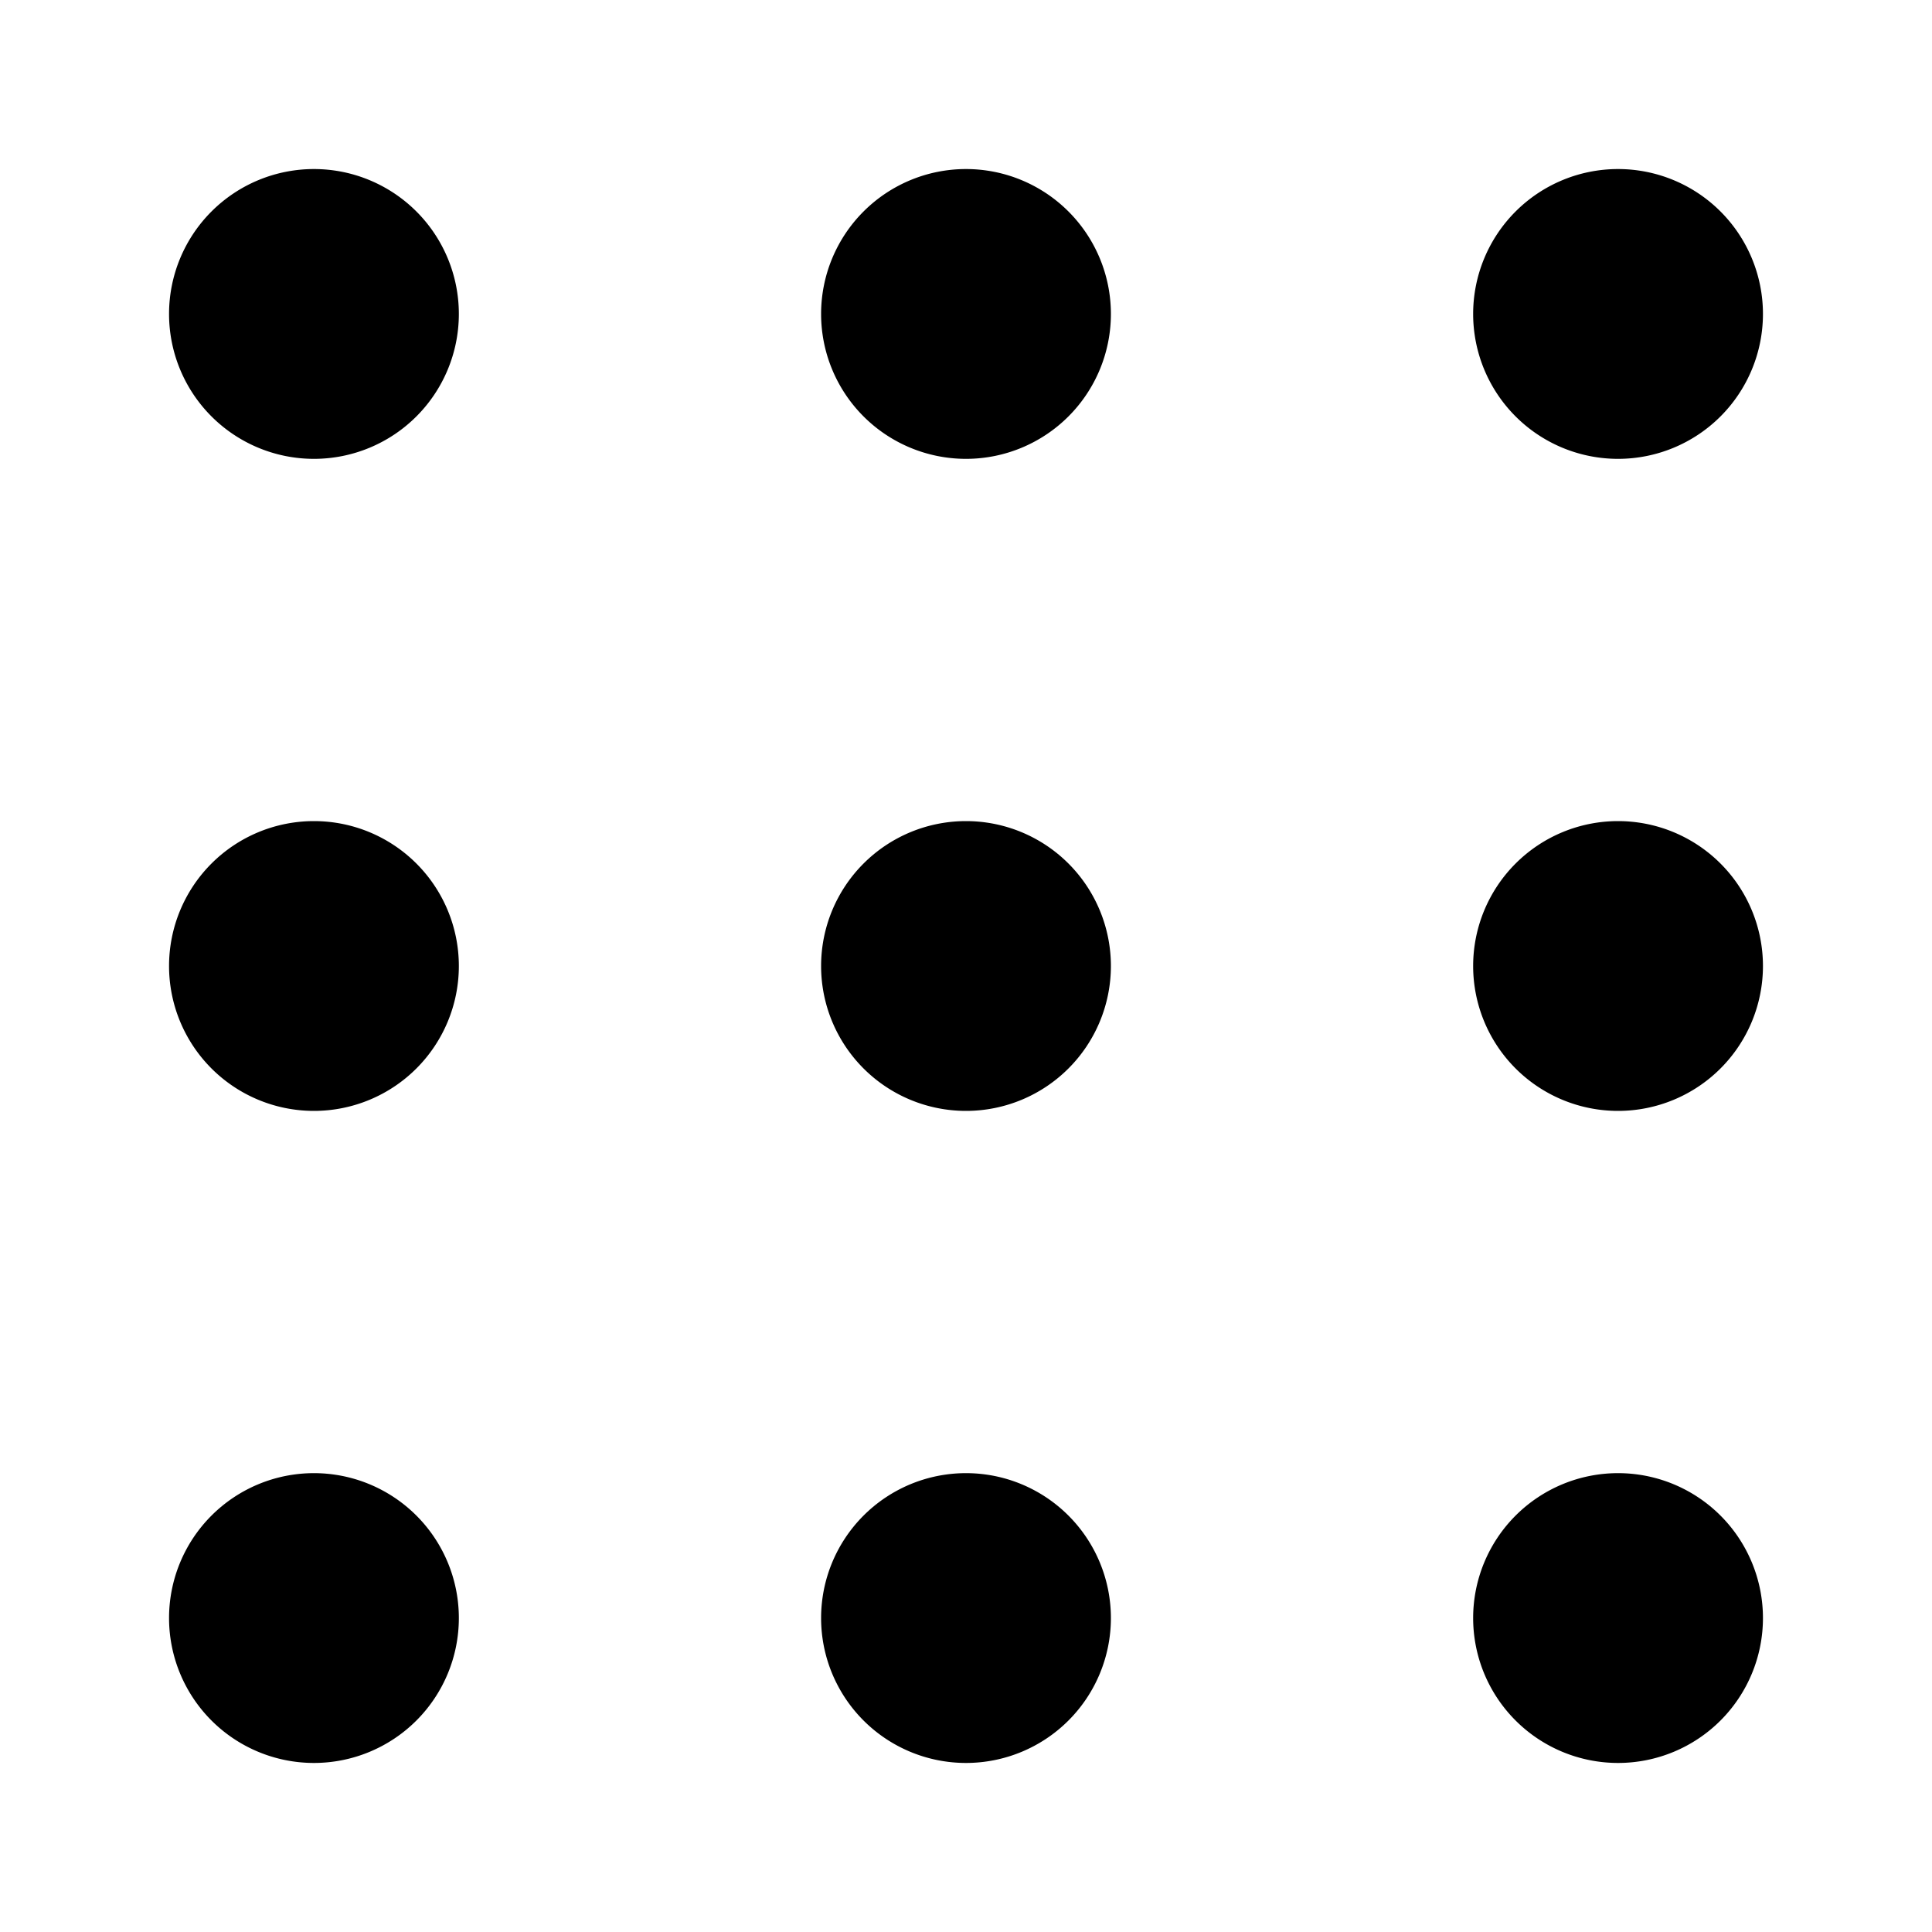 <svg xmlns="http://www.w3.org/2000/svg" width="20" height="20" fill="currentColor">
  <path fill-rule="evenodd" d="M4.75 3.25a1.5 1.5 0 1 1-3 0 1.5 1.5 0 0 1 3 0Zm6.75 0a1.5 1.5 0 1 1-3 0 1.5 1.5 0 0 1 3 0Zm5.25 1.5a1.5 1.5 0 1 0 0-3 1.5 1.5 0 0 0 0 3ZM4.75 10a1.5 1.5 0 1 1-3 0 1.5 1.5 0 0 1 3 0ZM10 11.5a1.5 1.5 0 1 0 0-3 1.5 1.5 0 0 0 0 3Zm8.25-1.5a1.5 1.5 0 1 1-3 0 1.5 1.5 0 0 1 3 0Zm-15 8.25a1.5 1.5 0 1 0 0-3 1.5 1.5 0 0 0 0 3Zm8.25-1.5a1.5 1.5 0 1 1-3 0 1.5 1.5 0 0 1 3 0Zm5.25 1.5a1.5 1.5 0 1 0 0-3 1.5 1.5 0 0 0 0 3Z" clip-rule="evenodd"/>
</svg>
